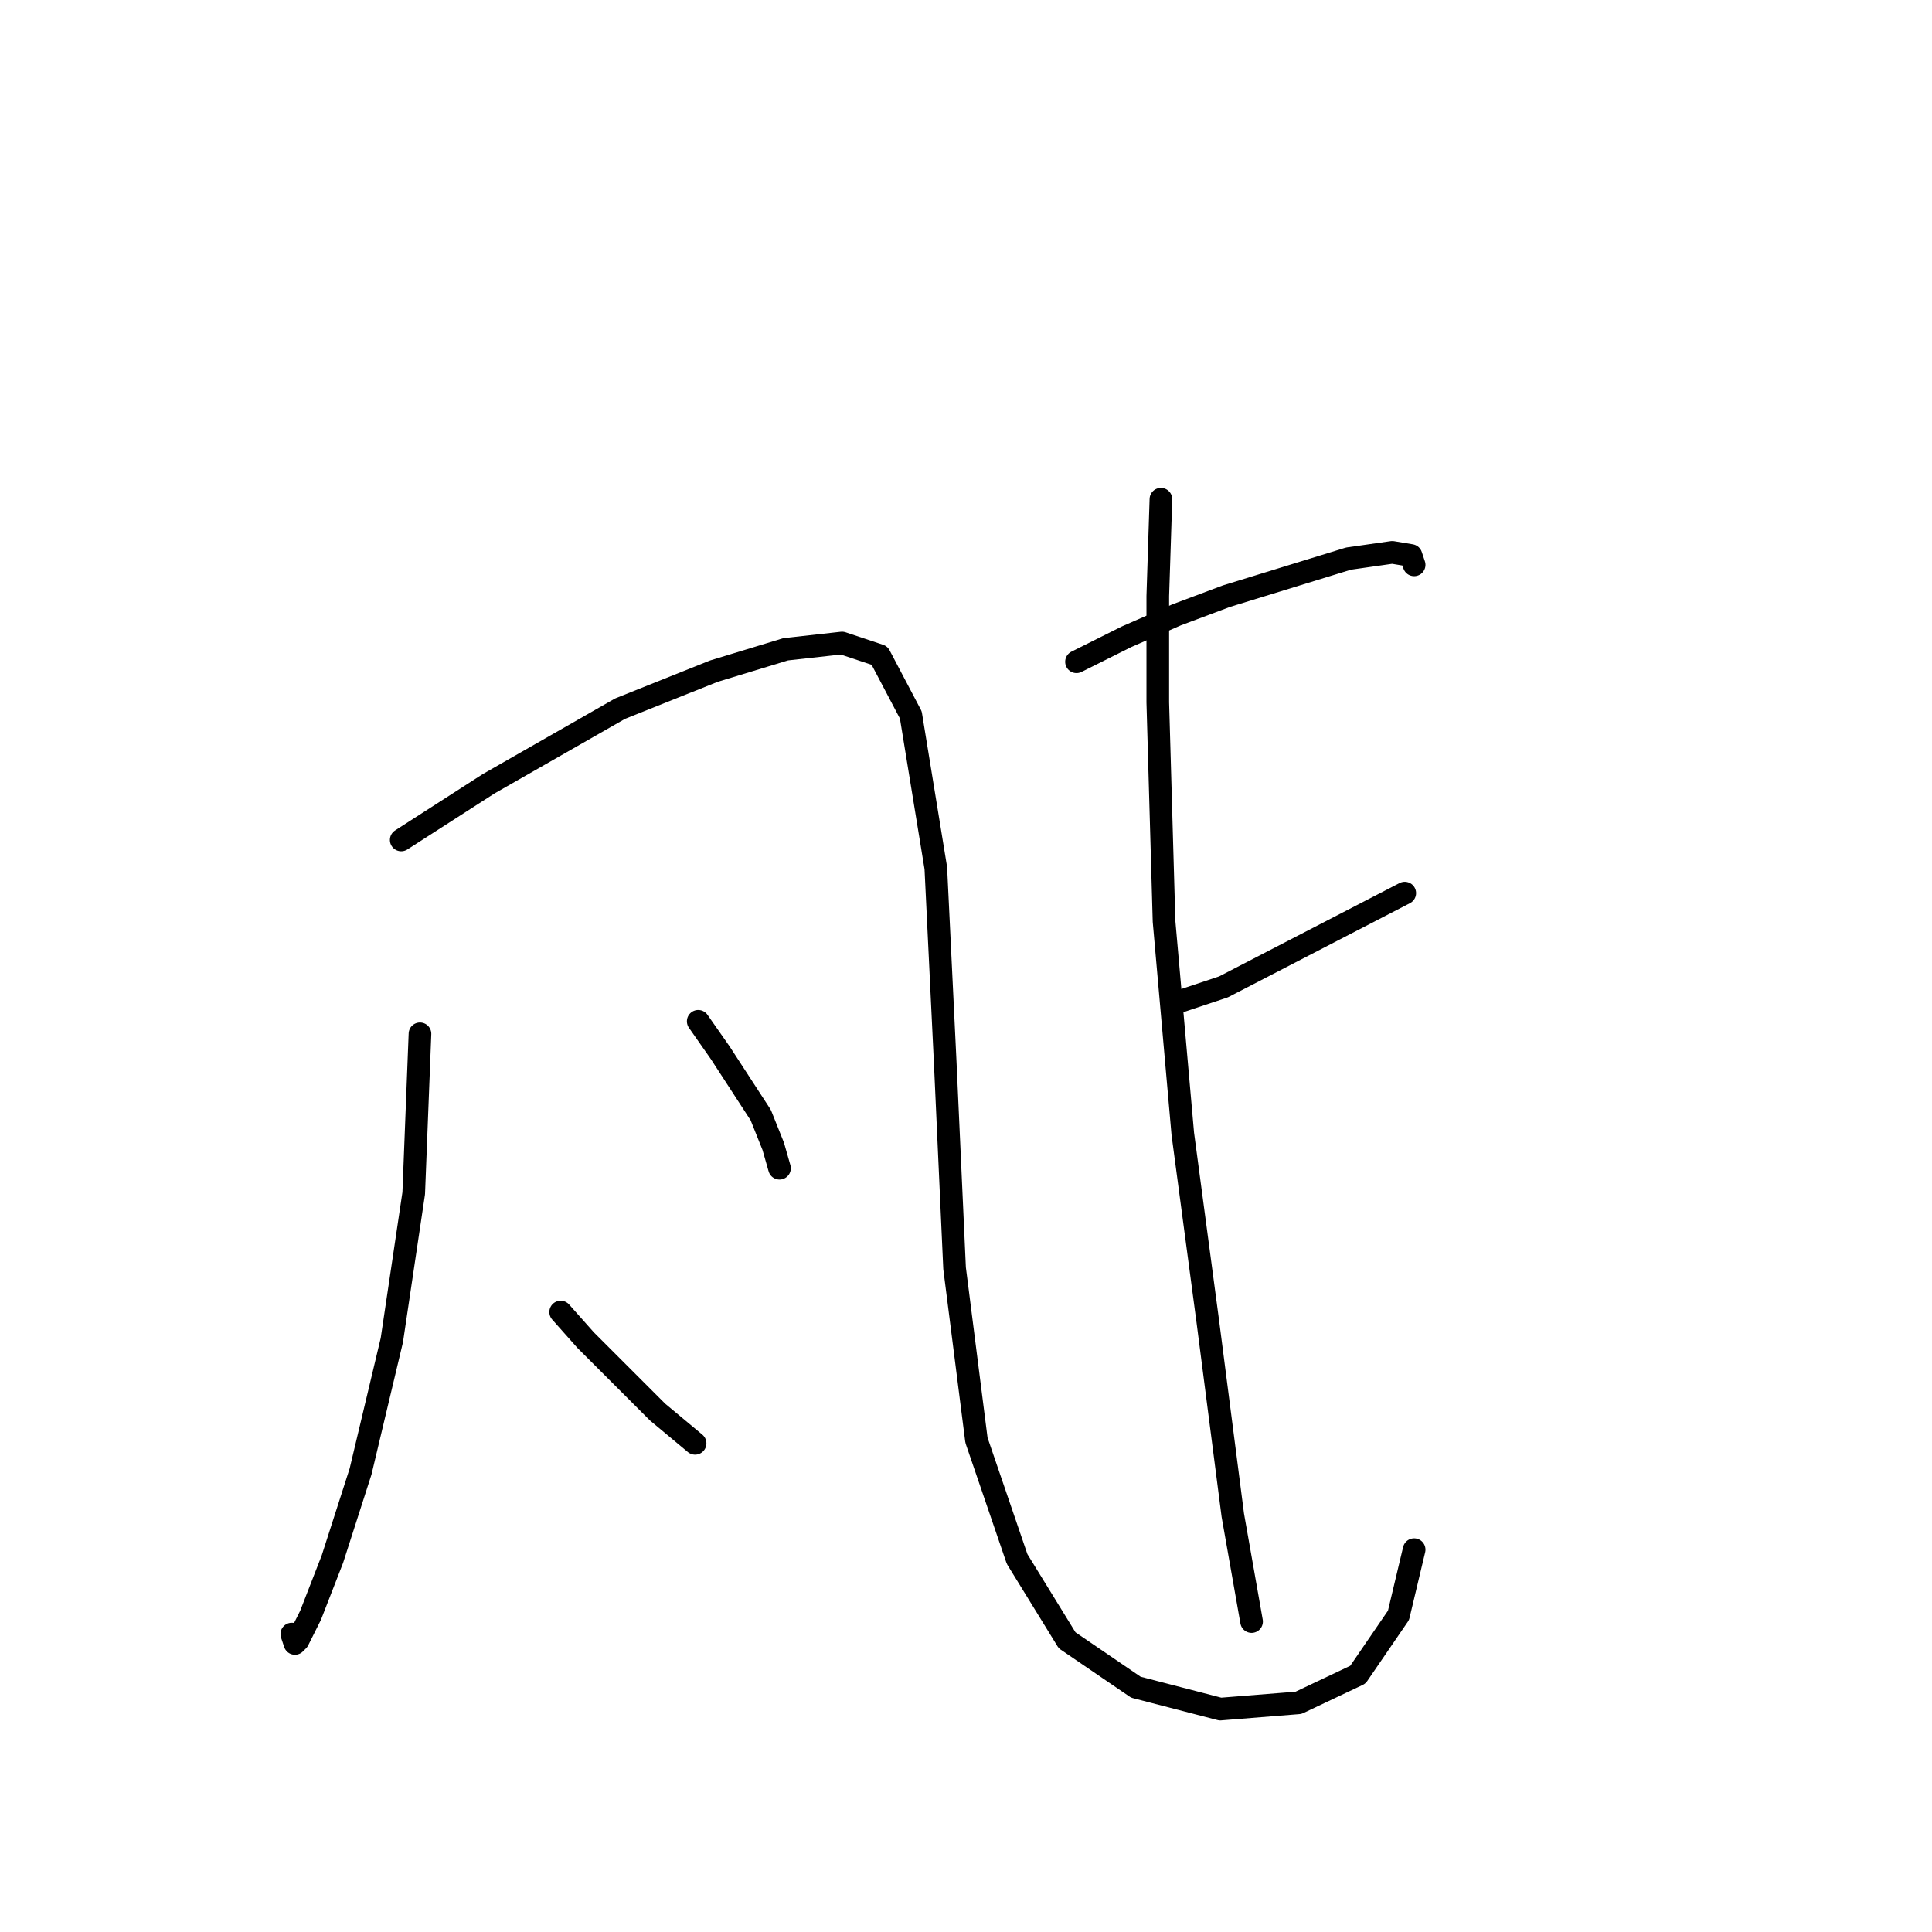 <?xml version="1.0" standalone="no"?>
    <svg width="256" height="256" xmlns="http://www.w3.org/2000/svg" version="1.1">
    <polyline stroke="black" stroke-width="3" stroke-linecap="round" fill="transparent" stroke-linejoin="round" points="55.649 136.984 54.821 158.111 51.921 177.581 47.778 194.979 44.05 206.578 41.15 214.035 39.493 217.349 39.079 217.763 38.665 216.521 38.665 216.521 " />
        <polyline stroke="black" stroke-width="3" stroke-linecap="round" fill="transparent" stroke-linejoin="round" points="53.164 111.3 64.763 103.844 82.161 93.902 94.589 88.931 104.117 86.031 111.573 85.202 116.544 86.859 120.687 94.73 124.001 115.029 125.244 140.712 126.487 168.053 129.386 190.837 134.772 206.578 141.4 217.349 150.513 223.563 161.698 226.463 172.054 225.634 179.925 221.906 185.31 214.035 187.382 205.336 187.382 205.336 " />
        <polyline stroke="black" stroke-width="3" stroke-linecap="round" fill="transparent" stroke-linejoin="round" points="92.518 135.327 95.418 139.47 100.803 147.755 102.46 151.897 103.288 154.797 103.288 154.797 " />
        <polyline stroke="black" stroke-width="3" stroke-linecap="round" fill="transparent" stroke-linejoin="round" points="74.291 173.852 77.605 177.581 87.133 187.109 92.104 191.251 92.104 191.251 " />
        <polyline stroke="black" stroke-width="3" stroke-linecap="round" fill="transparent" stroke-linejoin="round" points="142.642 87.688 149.27 84.374 155.898 81.474 162.527 78.989 178.682 74.018 184.482 73.189 186.967 73.603 187.382 74.846 187.382 74.846 " />
        <polyline stroke="black" stroke-width="3" stroke-linecap="round" fill="transparent" stroke-linejoin="round" points="155.898 132.841 162.112 130.77 186.139 118.343 186.139 118.343 " />
        <polyline stroke="black" stroke-width="3" stroke-linecap="round" fill="transparent" stroke-linejoin="round" points="153.827 66.147 153.413 78.989 153.413 93.073 154.241 122.071 156.727 150.24 160.041 175.095 163.355 200.779 165.841 214.864 165.841 214.864 " />
        </svg>
